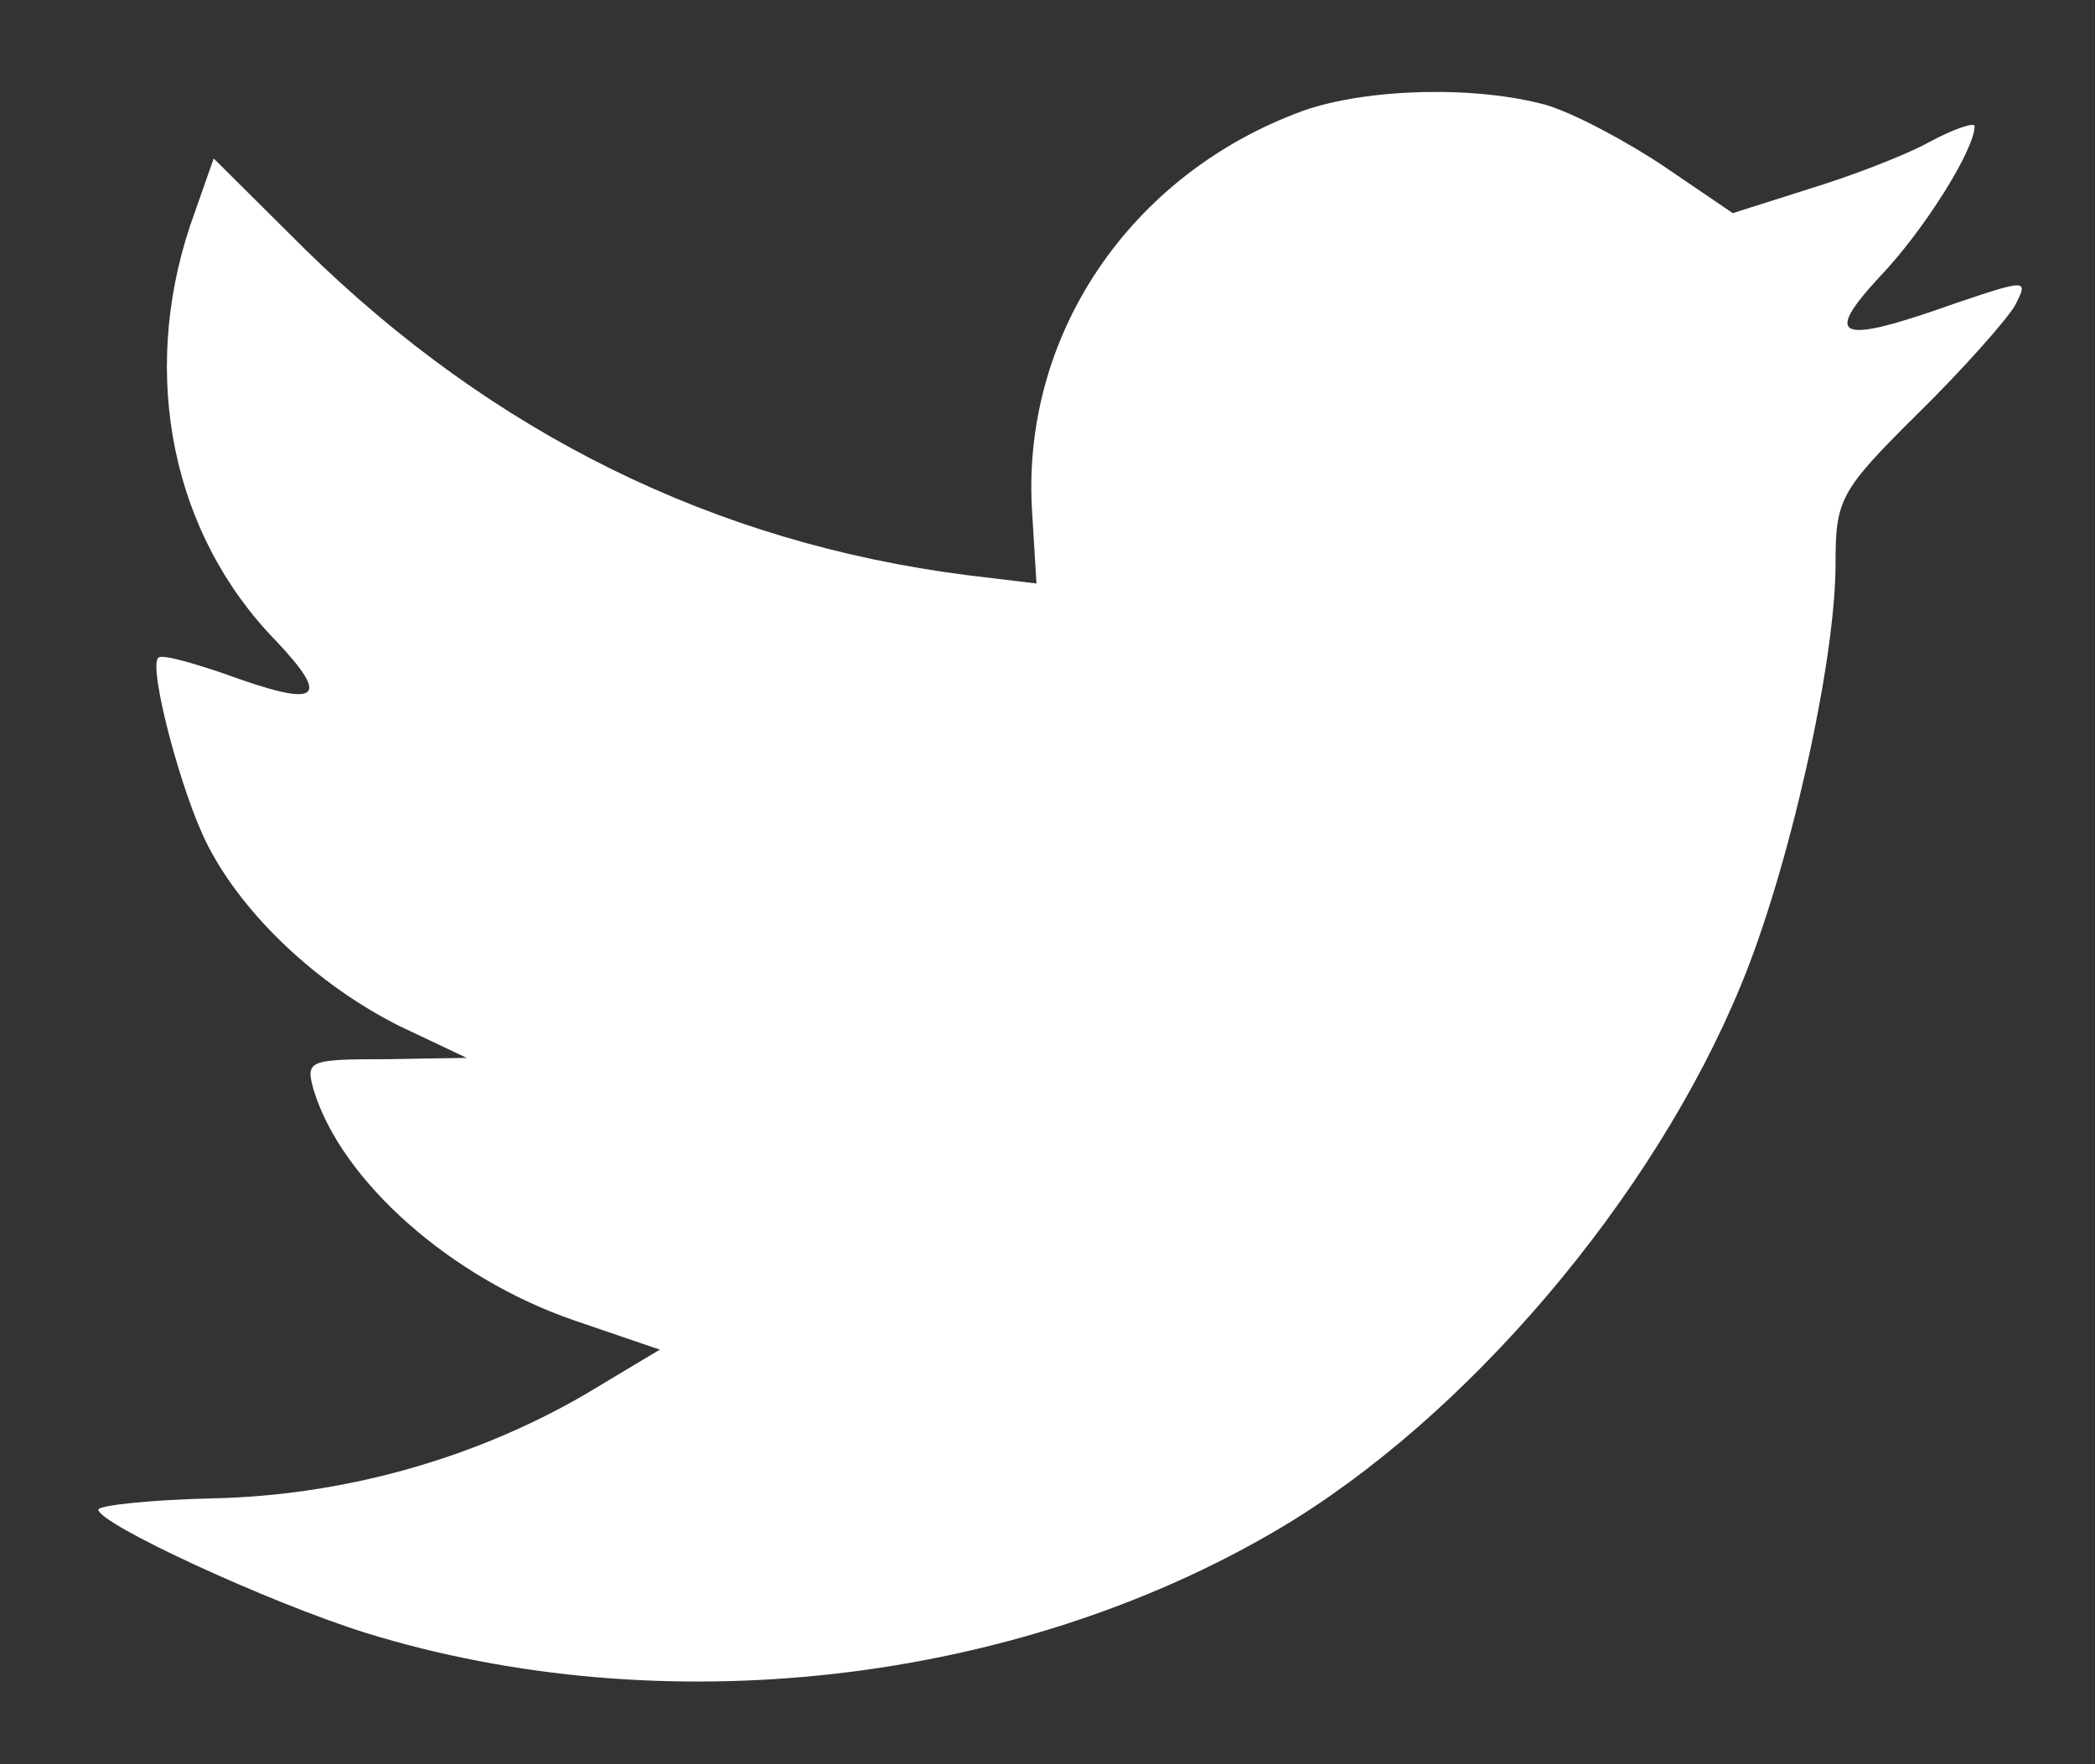 <svg width="19" height="16" viewBox="0 0 19 16" fill="none" xmlns="http://www.w3.org/2000/svg">
<rect x="0" y="0" width="19" height="16" fill="#333333" stroke="none"/>
<path fill-rule="evenodd" clip-rule="evenodd" d="M9.362 4.669L9.4 5.292L8.77 5.216C6.475 4.923 4.471 3.931 2.77 2.264L1.938 1.437L1.724 2.047C1.27 3.409 1.56 4.847 2.505 5.814C3.009 6.349 2.896 6.425 2.026 6.107C1.724 6.005 1.459 5.929 1.434 5.967C1.345 6.056 1.648 7.214 1.887 7.672C2.215 8.308 2.883 8.932 3.614 9.301L4.232 9.594L3.501 9.606C2.795 9.606 2.77 9.619 2.845 9.886C3.097 10.713 4.093 11.591 5.202 11.973L5.984 12.24L5.303 12.648C4.295 13.233 3.11 13.564 1.925 13.589C1.358 13.602 0.892 13.653 0.892 13.691C0.892 13.818 2.429 14.531 3.324 14.811C6.009 15.638 9.198 15.282 11.593 13.869C13.295 12.864 14.996 10.866 15.79 8.932C16.219 7.901 16.647 6.018 16.647 5.114C16.647 4.529 16.685 4.453 17.391 3.753C17.807 3.345 18.198 2.9 18.273 2.773C18.399 2.531 18.387 2.531 17.744 2.747C16.673 3.129 16.521 3.078 17.051 2.506C17.442 2.098 17.908 1.36 17.908 1.144C17.908 1.106 17.719 1.169 17.505 1.284C17.278 1.411 16.773 1.602 16.395 1.717L15.715 1.933L15.097 1.513C14.757 1.284 14.278 1.029 14.026 0.953C13.383 0.775 12.4 0.8 11.82 1.004C10.244 1.577 9.248 3.053 9.362 4.669Z" fill="white"/>
</svg>
